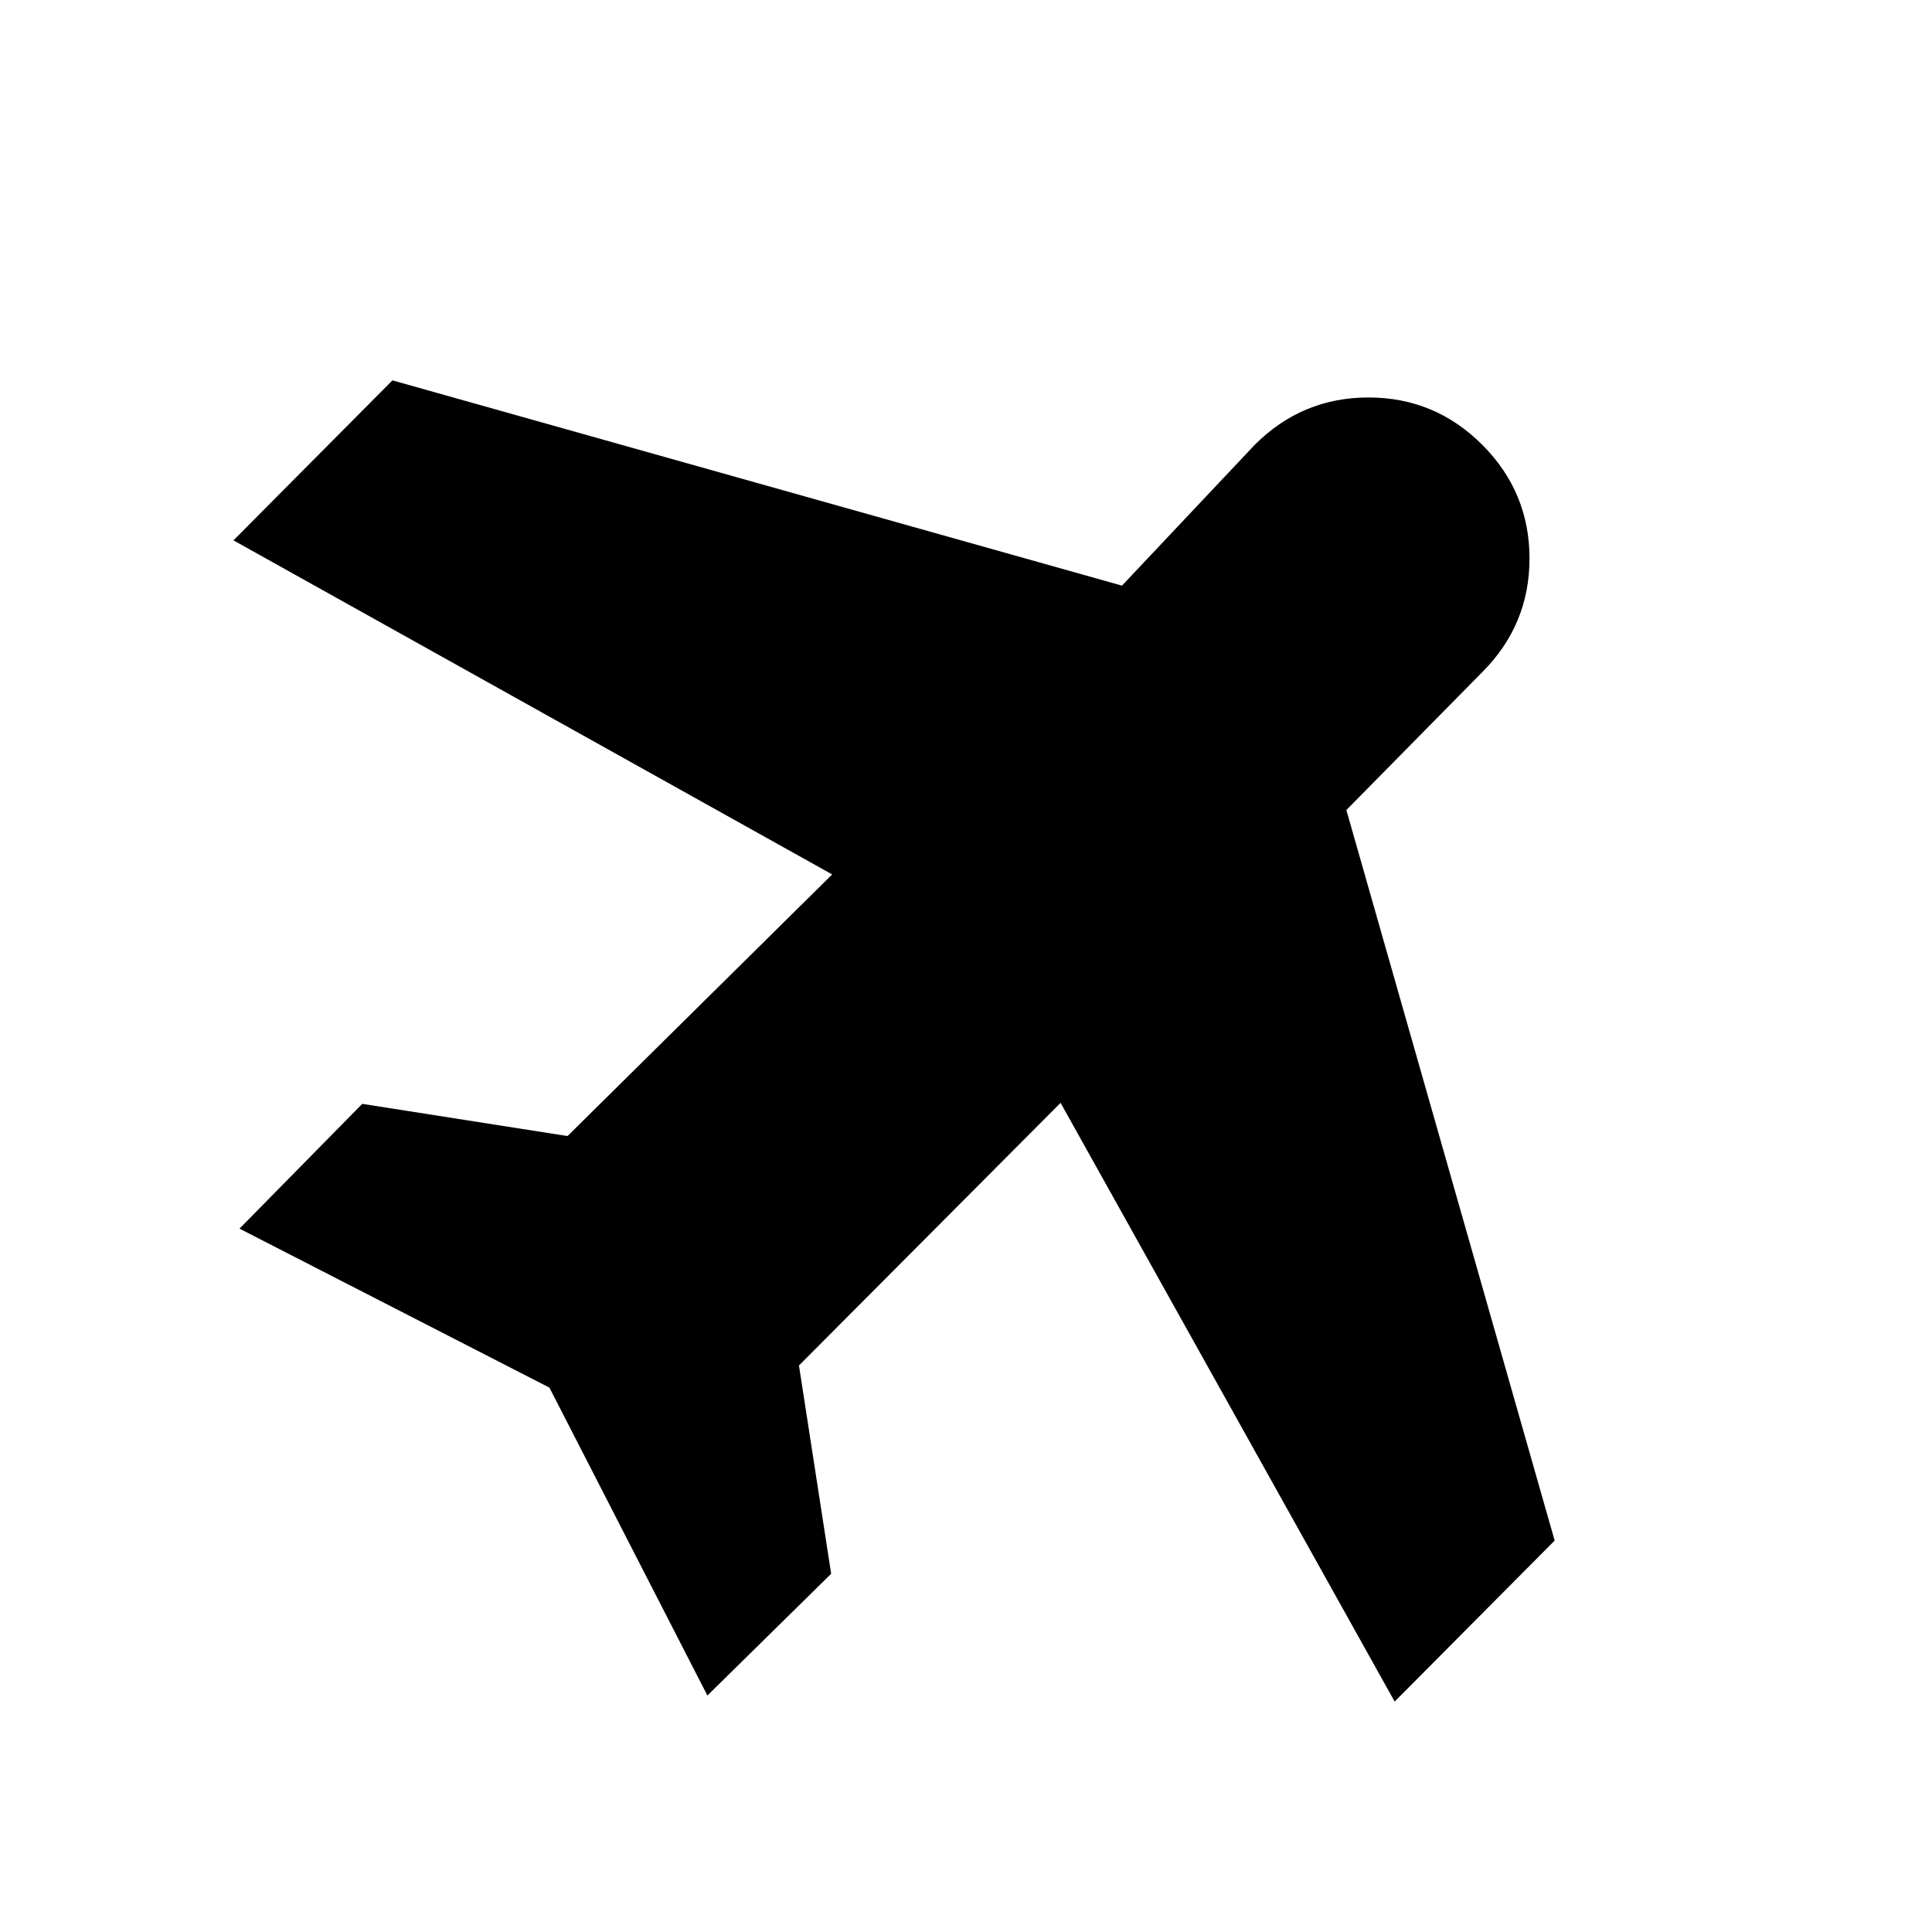 <svg xmlns="http://www.w3.org/2000/svg" height="20" viewBox="0 -960 960 960" width="20"><path d="m273-270.5-154-79 61-62 102 16 131.5-130-297.5-166 79-79.5 362.5 102 66-70q23.5-23.5 56.5-23.5t56.5 23.5q23.5 23.5 23.5 56.5T736.5-626L669-557.5l103.5 363-79.5 80L527-412 397-281.5 413-178l-61.5 60.5-78.5-153Z"/></svg>